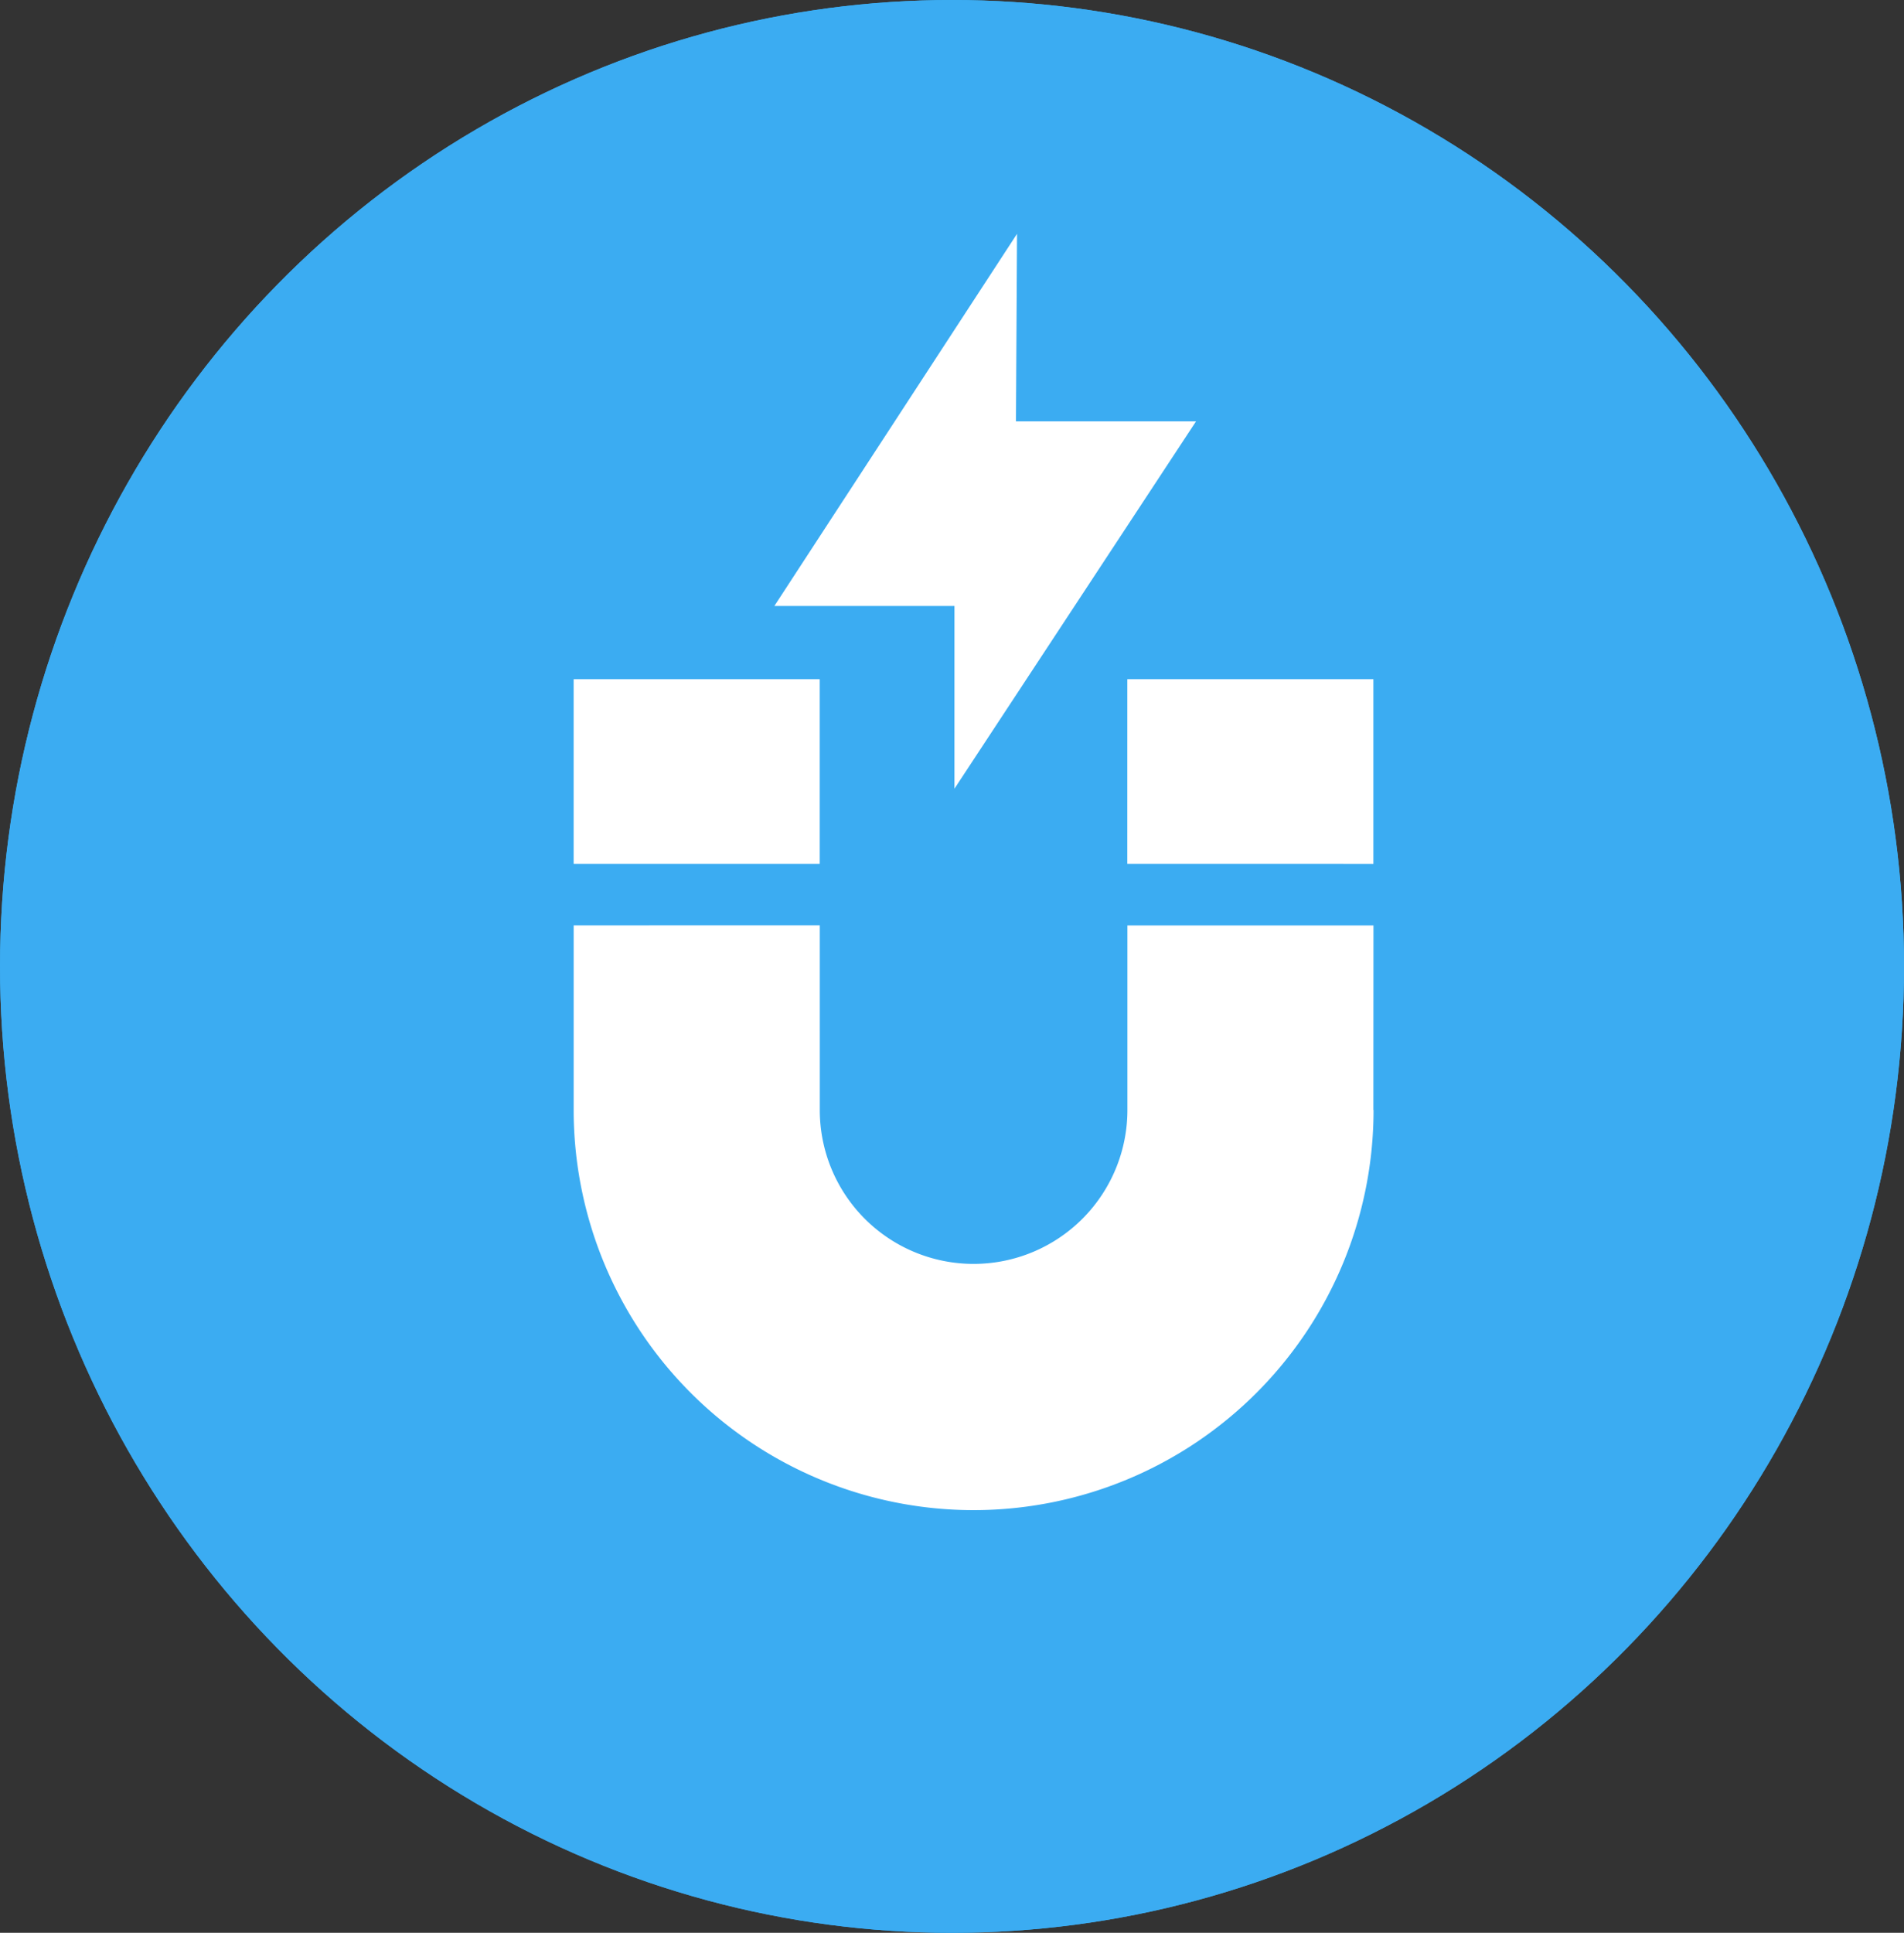 <svg xmlns="http://www.w3.org/2000/svg" width="68" height="69" viewBox="0 0 68 69">
  <rect x="0" y="0" width="68" height="69" fill="#333333" stroke="none"/>
  <g id="Group_913" data-name="Group 913" transform="translate(0.476)">
    <g id="Ellipse_7" data-name="Ellipse 7" transform="translate(-0.475)" fill="#3bacf2" stroke="#3bacf2" stroke-width="2">
      <ellipse cx="34" cy="34.5" rx="34" ry="34.5" stroke="none"/>
      <ellipse cx="34" cy="34.5" rx="33" ry="33.5" fill="none"/>
    </g>
    <g id="magnet" transform="translate(9.332 34.862) rotate(-45)">
      <path id="Path_1138" data-name="Path 1138" d="M4.613,7.814,0,12.426,15.375,9.254,10.827,4.706,15.587,0,.065,3.266Zm0,0" transform="translate(21.91 0)" fill="#fff"/>
      <path id="Path_1139" data-name="Path 1139" d="M0,4.66,4.661,0l6.214,6.214L6.214,10.875Zm0,0" transform="translate(24.379 14.028)" fill="#fff"/>
      <path id="Path_1140" data-name="Path 1140" d="M10.875,6.214,6.214,10.875,0,4.661,4.661,0Zm0,0" transform="translate(10.397 0.045)" fill="#fff"/>
      <path id="Path_1141" data-name="Path 1141" d="M24.379,24.857,29.04,20.2l-6.214-6.214-4.661,4.661A5.493,5.493,0,0,1,10.4,10.875l4.66-4.661L8.844,0,4.183,4.661a14.281,14.281,0,0,0,20.2,20.2Zm0,0" transform="translate(0 6.26)" fill="#fff"/>
    </g>
  </g>
</svg>
